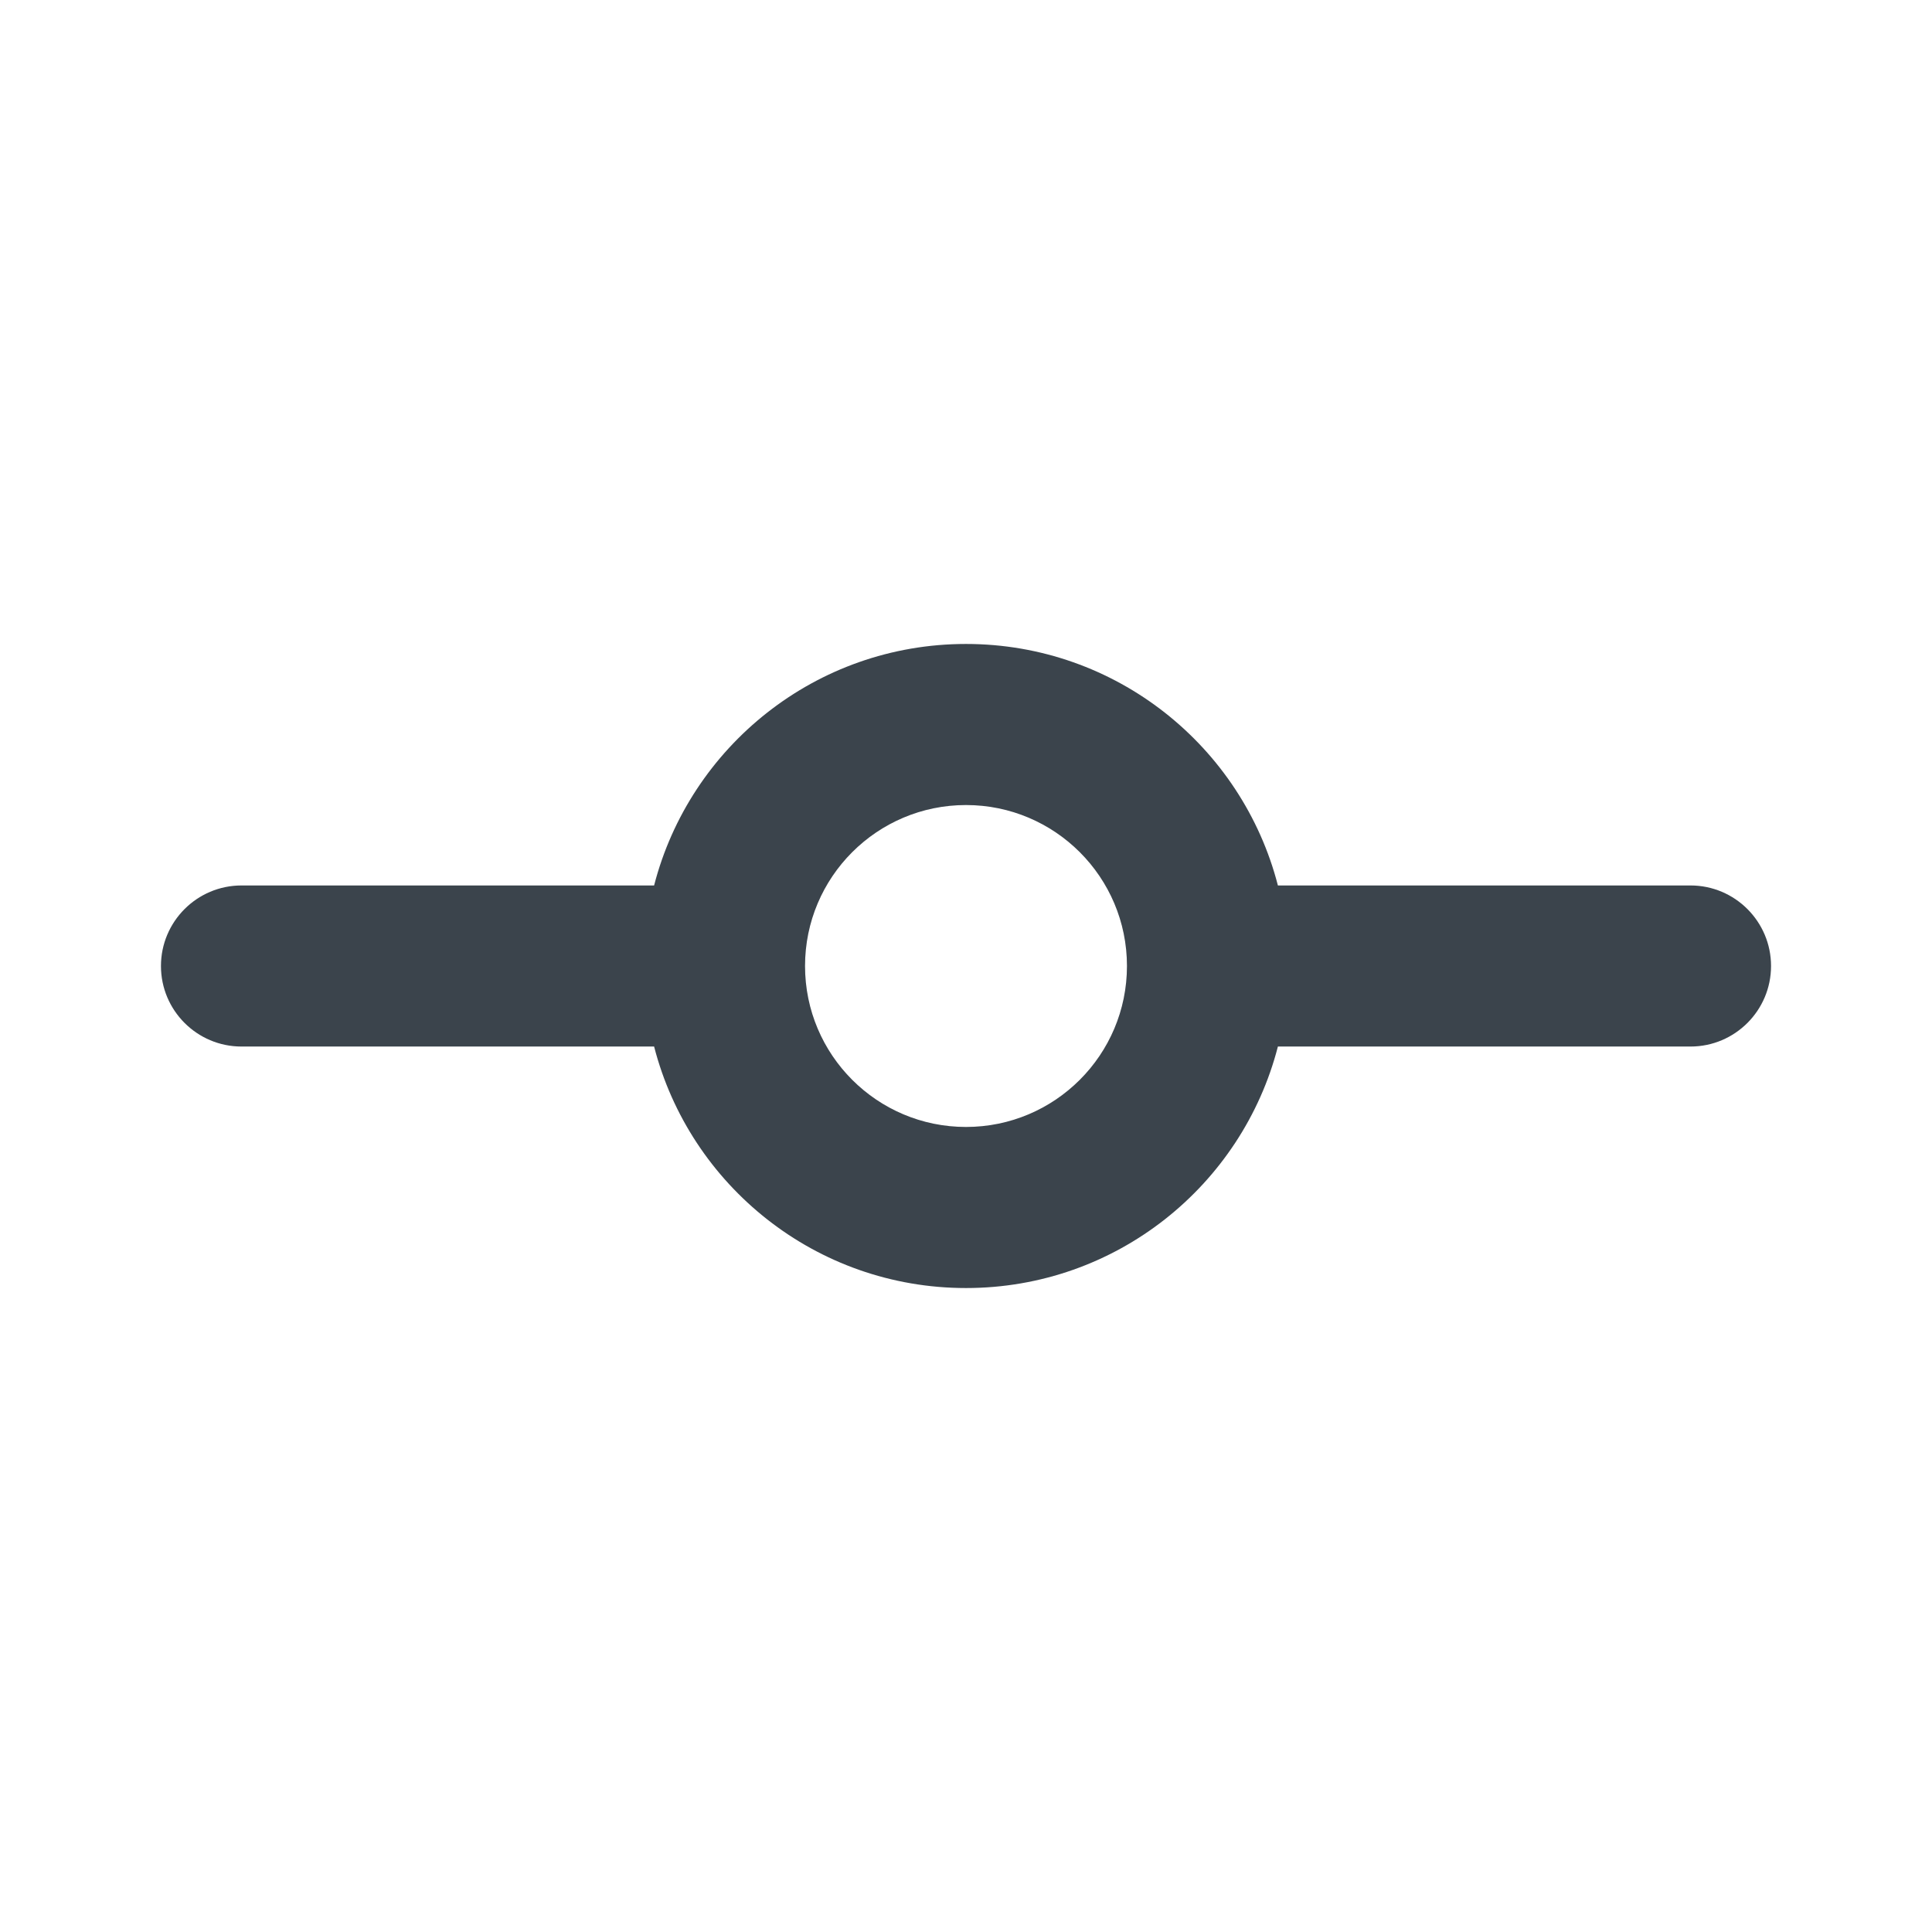 <!--
  - Copyright (c) 2024. Devtron Inc.
  -
  - Licensed under the Apache License, Version 2.0 (the "License");
  - you may not use this file except in compliance with the License.
  - You may obtain a copy of the License at
  -
  -     http://www.apache.org/licenses/LICENSE-2.0
  -
  - Unless required by applicable law or agreed to in writing, software
  - distributed under the License is distributed on an "AS IS" BASIS,
  - WITHOUT WARRANTIES OR CONDITIONS OF ANY KIND, either express or implied.
  - See the License for the specific language governing permissions and
  - limitations under the License.
  -->

<svg xmlns="http://www.w3.org/2000/svg" viewBox="0 0 16 16">
    <path fill="#3B444C" fill-rule="evenodd" d="M8 5.333c1.243 0 2.287.85 2.583 2H14c.368 0 .667.299.667.667 0 .368-.299.667-.667.667h-3.417c-.296 1.15-1.34 2-2.583 2s-2.287-.85-2.583-2H2c-.368 0-.667-.299-.667-.667 0-.368.299-.667.667-.667h3.417c.296-1.15 1.34-2 2.583-2zm0 1.334c-.736 0-1.333.597-1.333 1.333S7.264 9.333 8 9.333 9.333 8.736 9.333 8 8.736 6.667 8 6.667z"/>
</svg>
